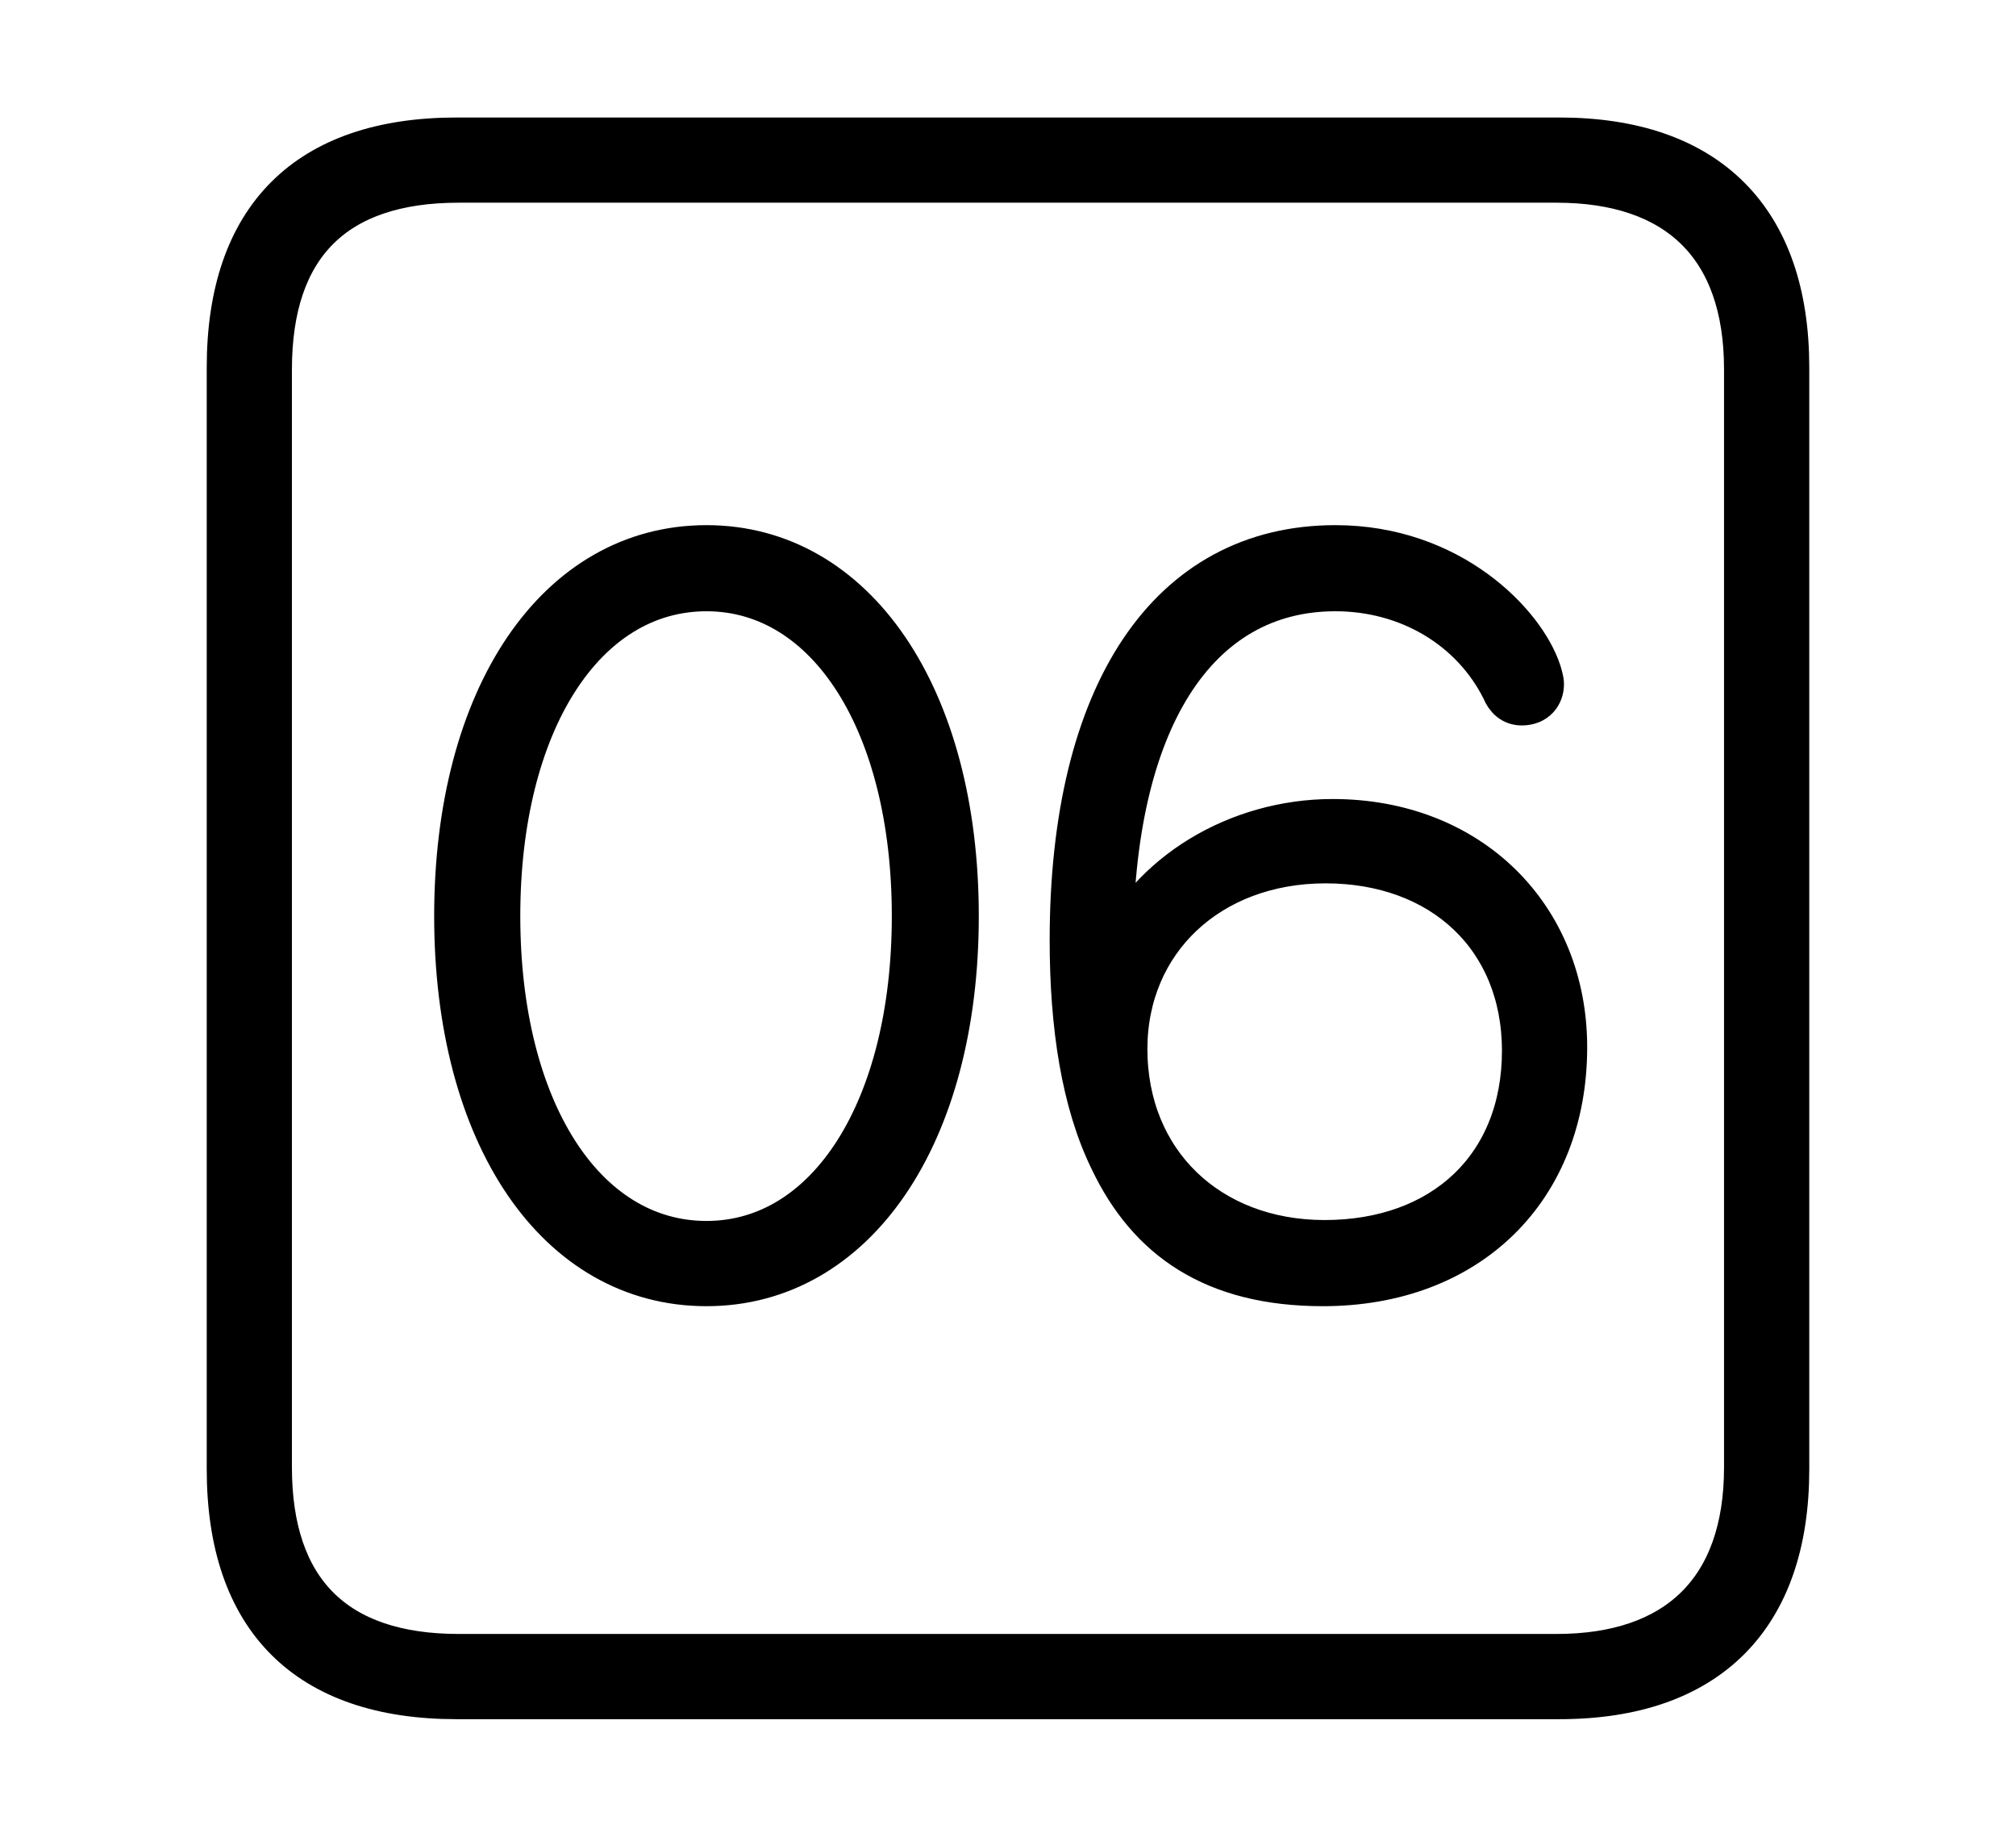 <svg width='48.555px' height='44.236px' direction='ltr' xmlns='http://www.w3.org/2000/svg' version='1.1'>
<g fill-rule='nonzero' transform='scale(1,-1) translate(0,-44.236)'>
<path fill='black' stroke='black' fill-opacity='1.0' stroke-width='1.0' d='
    M 11.0,3.33
    L 37.555,3.33
    C 41.143,3.33 43.076,5.285 43.076,8.852
    L 43.076,35.385
    C 43.076,38.951 41.143,40.906 37.555,40.906
    L 11.0,40.906
    C 7.391,40.906 5.479,38.994 5.479,35.385
    L 5.479,8.852
    C 5.479,5.242 7.391,3.33 11.0,3.33
    Z
    M 11.043,4.383
    C 8.078,4.383 6.531,5.93 6.531,8.895
    L 6.531,35.342
    C 6.531,38.328 8.078,39.854 11.043,39.854
    L 37.49,39.854
    C 40.369,39.854 42.023,38.328 42.023,35.342
    L 42.023,8.895
    C 42.023,5.93 40.369,4.383 37.49,4.383
    Z
    M 17.016,13.277
    C 20.604,13.277 23.074,16.887 23.074,22.172
    C 23.074,27.457 20.604,31.088 17.016,31.088
    C 13.406,31.088 10.957,27.457 10.957,22.172
    C 10.957,16.887 13.406,13.277 17.016,13.277
    Z
    M 31.861,13.277
    C 35.385,13.277 37.727,15.598 37.727,19.014
    C 37.727,22.172 35.406,24.492 32.098,24.492
    C 29.799,24.492 27.65,23.203 26.812,21.248
    L 26.791,21.248
    L 26.791,21.441
    C 26.791,26.855 28.811,30.014 32.162,30.014
    C 33.924,30.014 35.449,29.09 36.18,27.629
    C 36.266,27.414 36.416,27.264 36.652,27.264
    C 36.996,27.264 37.168,27.5 37.168,27.758
    C 37.168,27.865 37.125,27.973 37.104,28.059
    C 36.717,29.24 34.934,31.088 32.162,31.088
    C 28.145,31.088 25.781,27.543 25.781,21.592
    C 25.781,19.529 26.061,17.682 26.748,16.285
    C 27.65,14.395 29.219,13.277 31.861,13.277
    Z
    M 17.016,14.33
    C 14.072,14.33 12.031,17.531 12.031,22.172
    C 12.031,26.812 14.072,30.014 17.016,30.014
    C 19.938,30.014 21.979,26.812 21.979,22.172
    C 21.979,17.531 19.938,14.33 17.016,14.33
    Z
    M 31.904,14.352
    C 29.111,14.352 27.135,16.264 27.135,18.971
    C 27.135,21.57 29.133,23.461 31.926,23.461
    C 34.719,23.461 36.674,21.656 36.674,18.928
    C 36.674,16.135 34.74,14.352 31.904,14.352
    Z
' />
</g>
</svg>